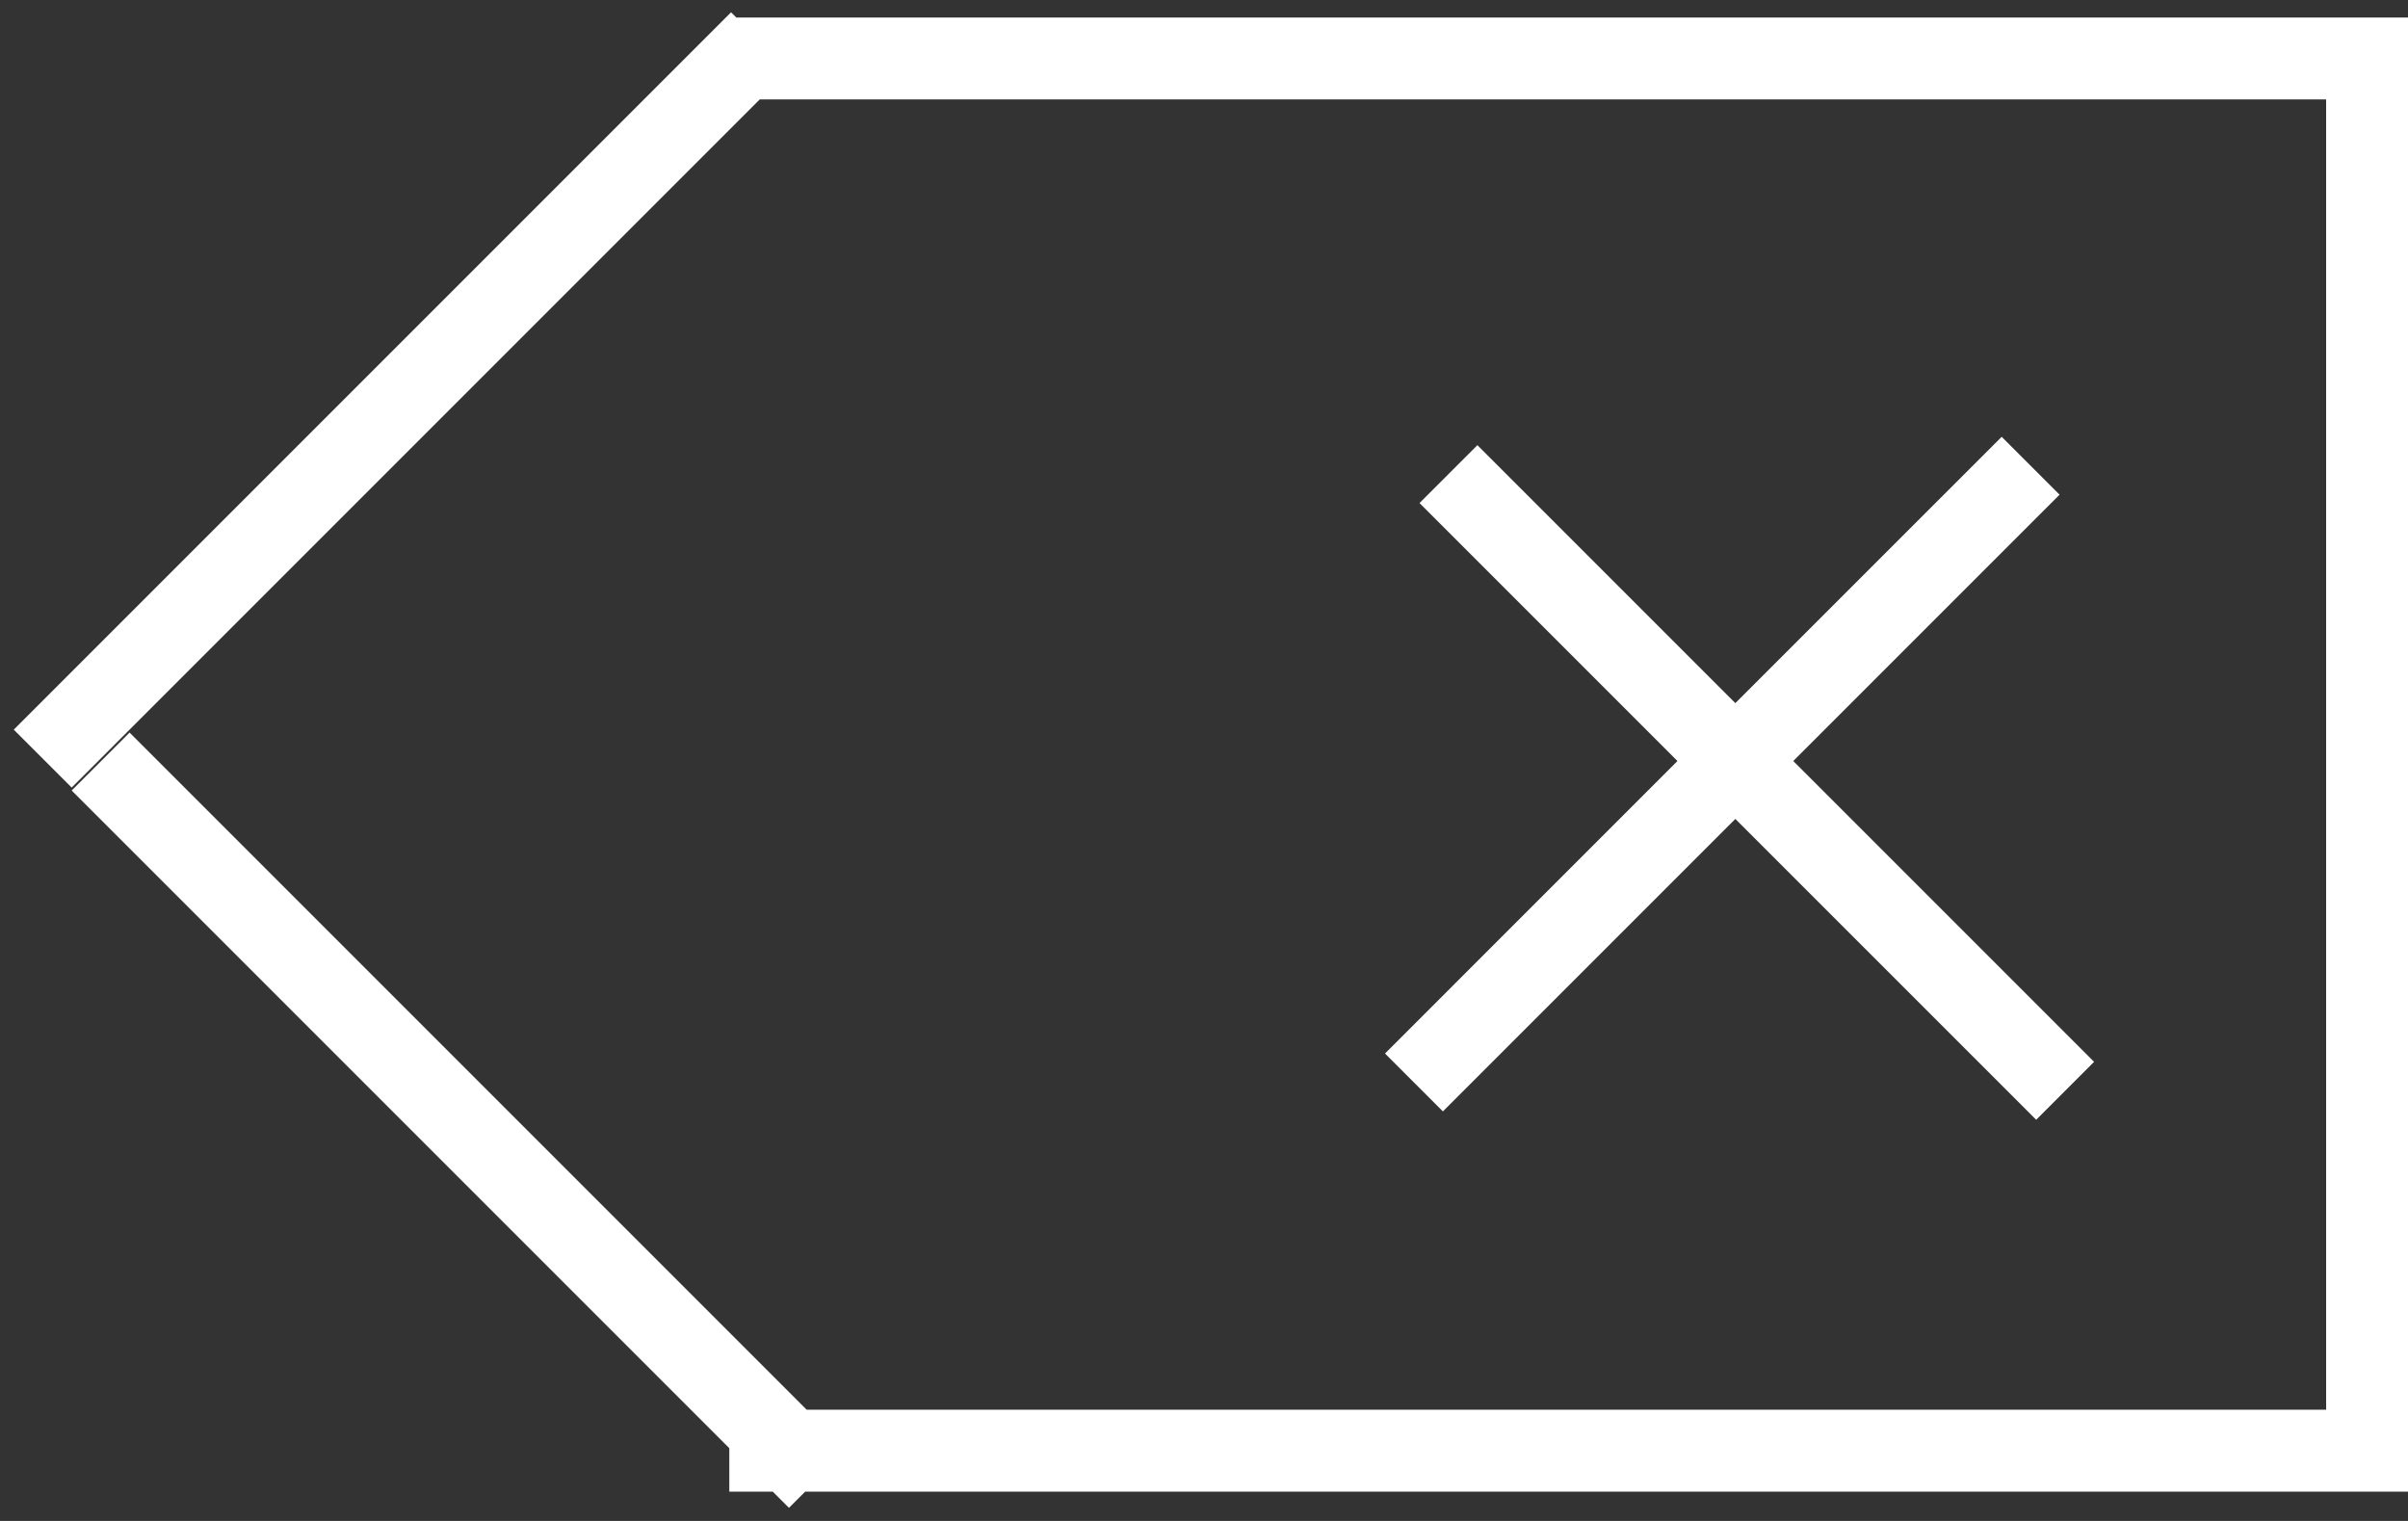 <svg width="76" height="48" viewBox="0 0 76 48" fill="none" xmlns="http://www.w3.org/2000/svg">
<rect x="0" y="0" width="76" height="48" fill="#333333" stroke="none"/>
<path fill-rule="evenodd" clip-rule="evenodd" d="M76 0.554H23.24L23.073 0.388L0.434 23.027L2.262 24.855L23.978 3.138H73.416V44.49H25.46L4.089 23.119L2.262 24.947L23.018 45.704V47.075H24.389L24.901 47.586L25.413 47.075H76V0.554ZM54.77 25.845L45.54 35.075L43.713 33.248L52.943 24.017L44.802 15.876L46.629 14.049L54.77 22.19L63.176 13.785L65.003 15.612L56.598 24.017L66.092 33.511L64.265 35.339L54.77 25.845Z" fill="white"/>
</svg>

